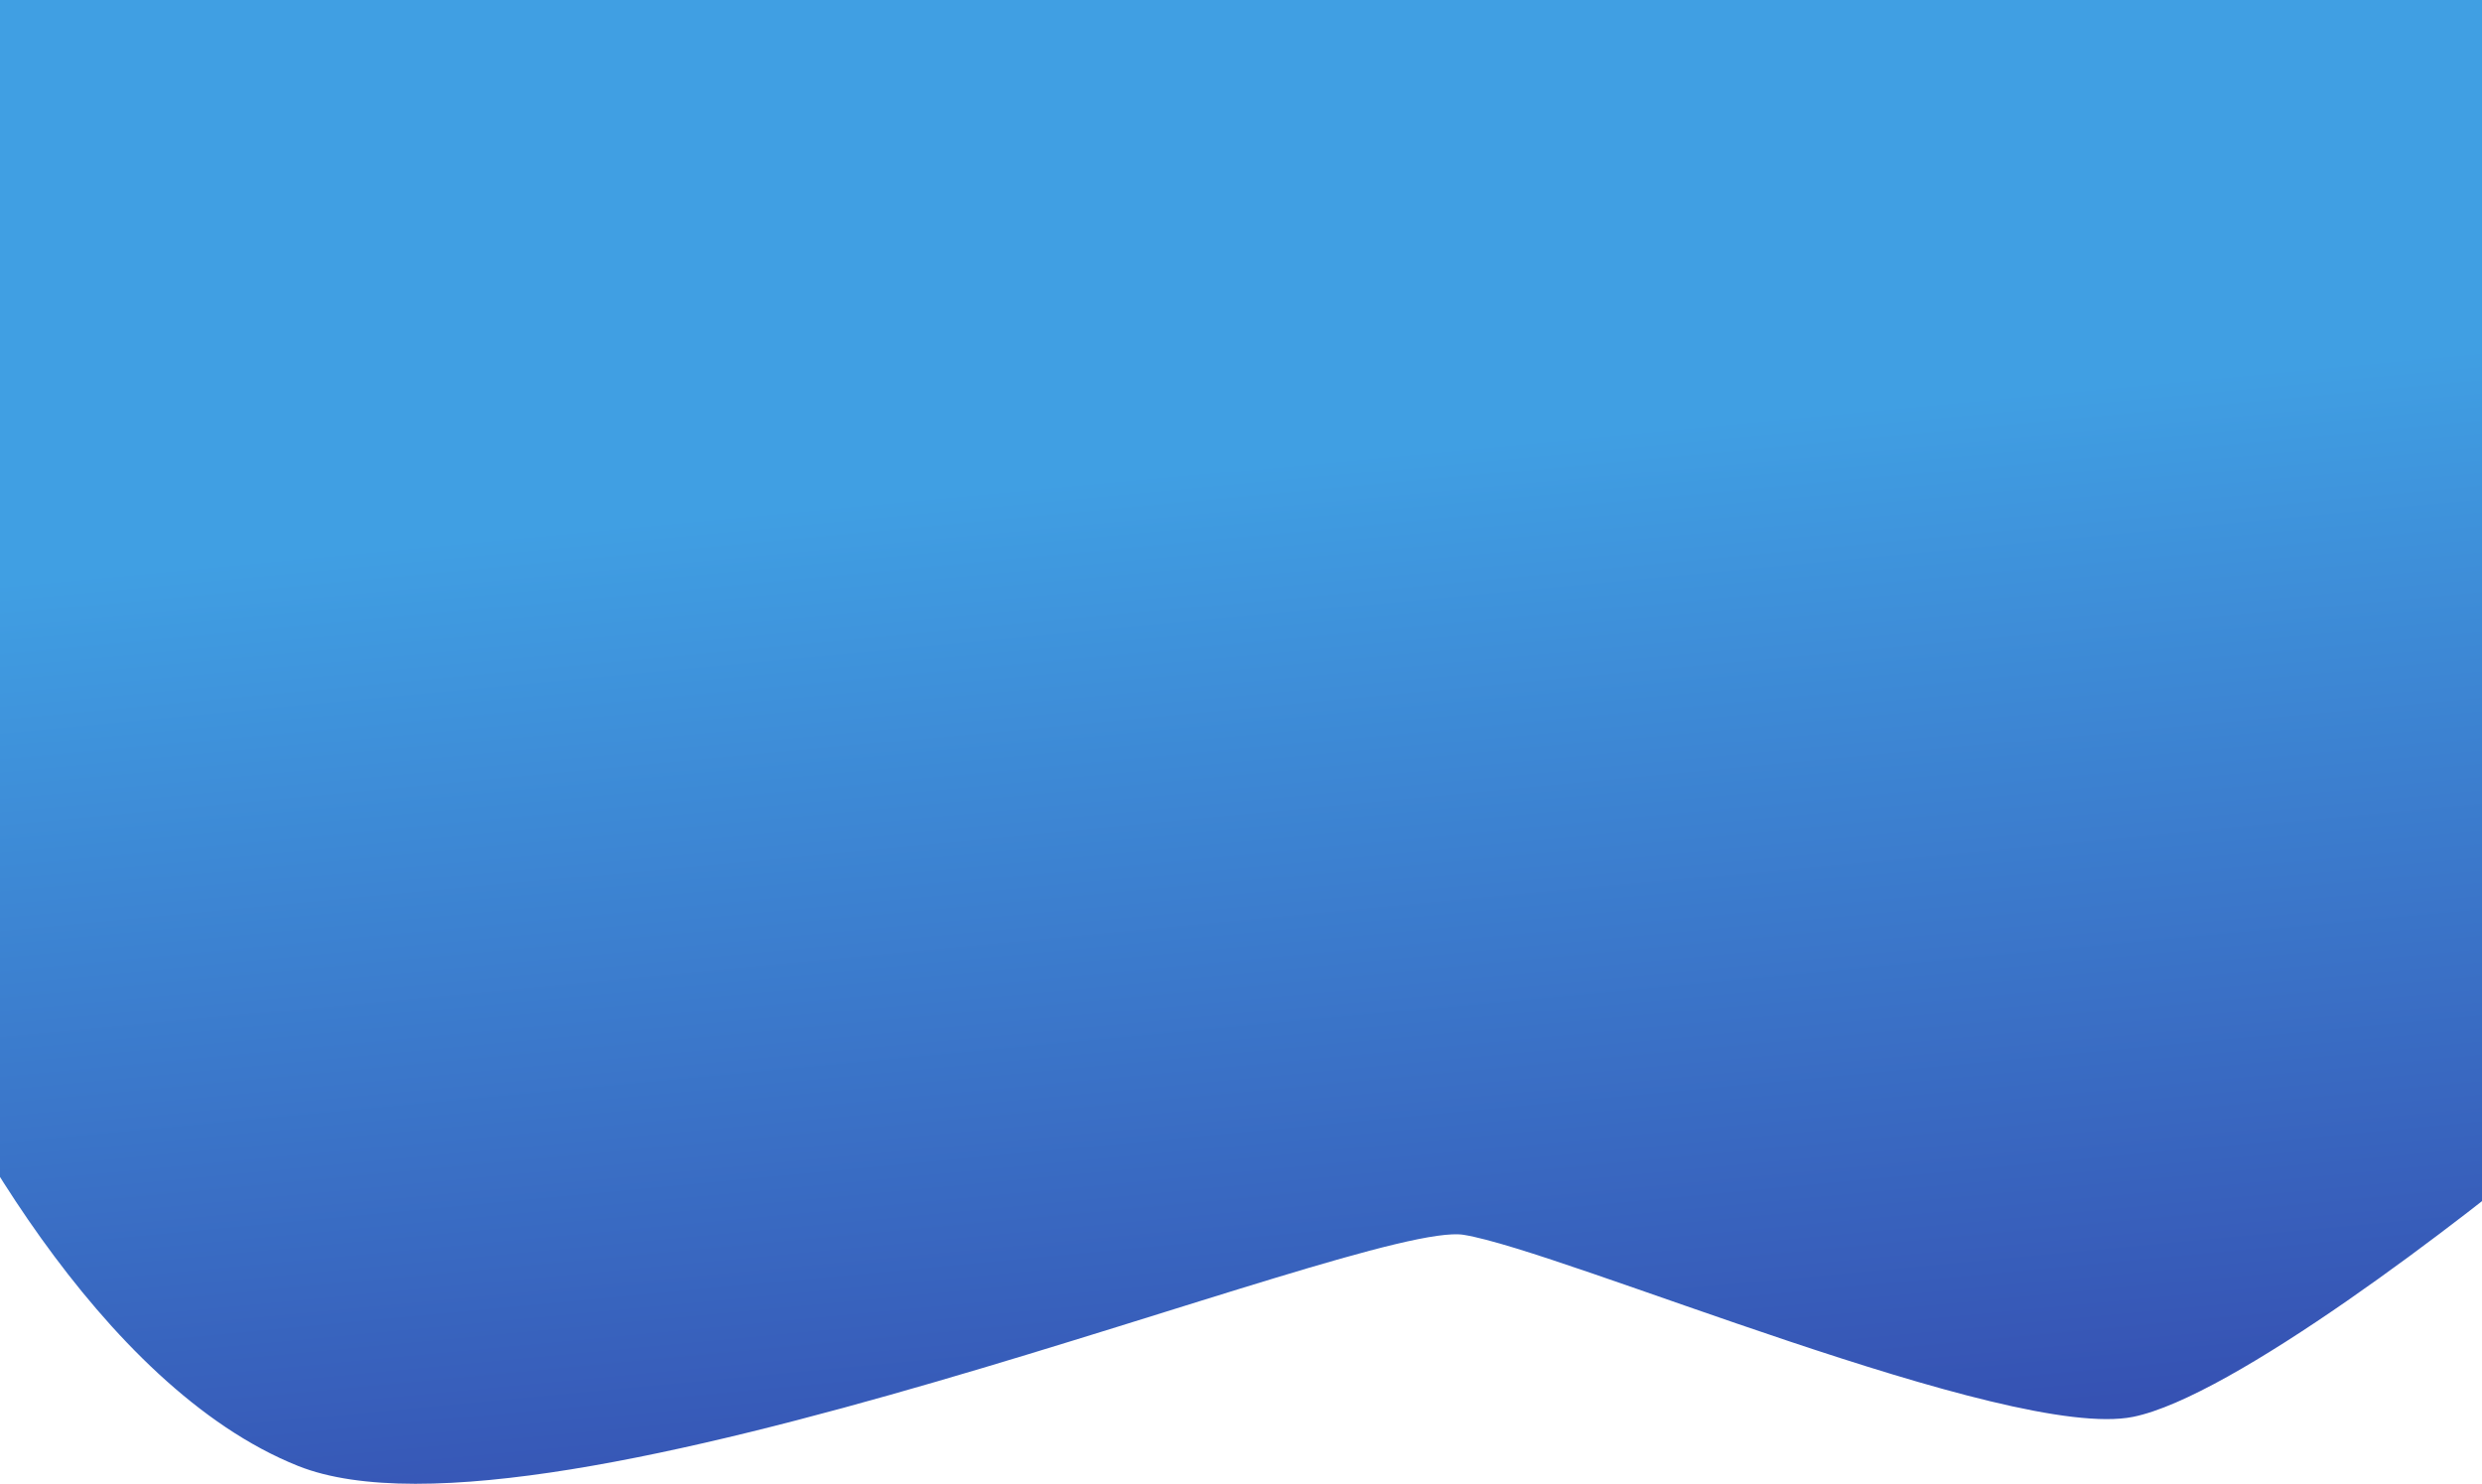 <svg width="1440" height="861" viewBox="0 0 1440 861" fill="none" xmlns="http://www.w3.org/2000/svg">
<path d="M172.947 850.643C57.789 804.663 -31.41 639.9 -61.615 563.266V-70L1487.12 -41.003V659.058C1427.91 708.594 1295.12 810.565 1237.54 822.164C1165.56 836.662 906.665 725.854 849.19 716.534C791.714 707.213 316.894 908.118 172.947 850.643Z" fill="url(#paint0_linear)"/>
<defs>
<linearGradient id="paint0_linear" x1="657.605" y1="275.371" x2="712.75" y2="861" gradientUnits="userSpaceOnUse">
<stop stop-color="#409FE3"/>
<stop offset="1" stop-color="#3652B3"/>
</linearGradient>
</defs>
</svg>
